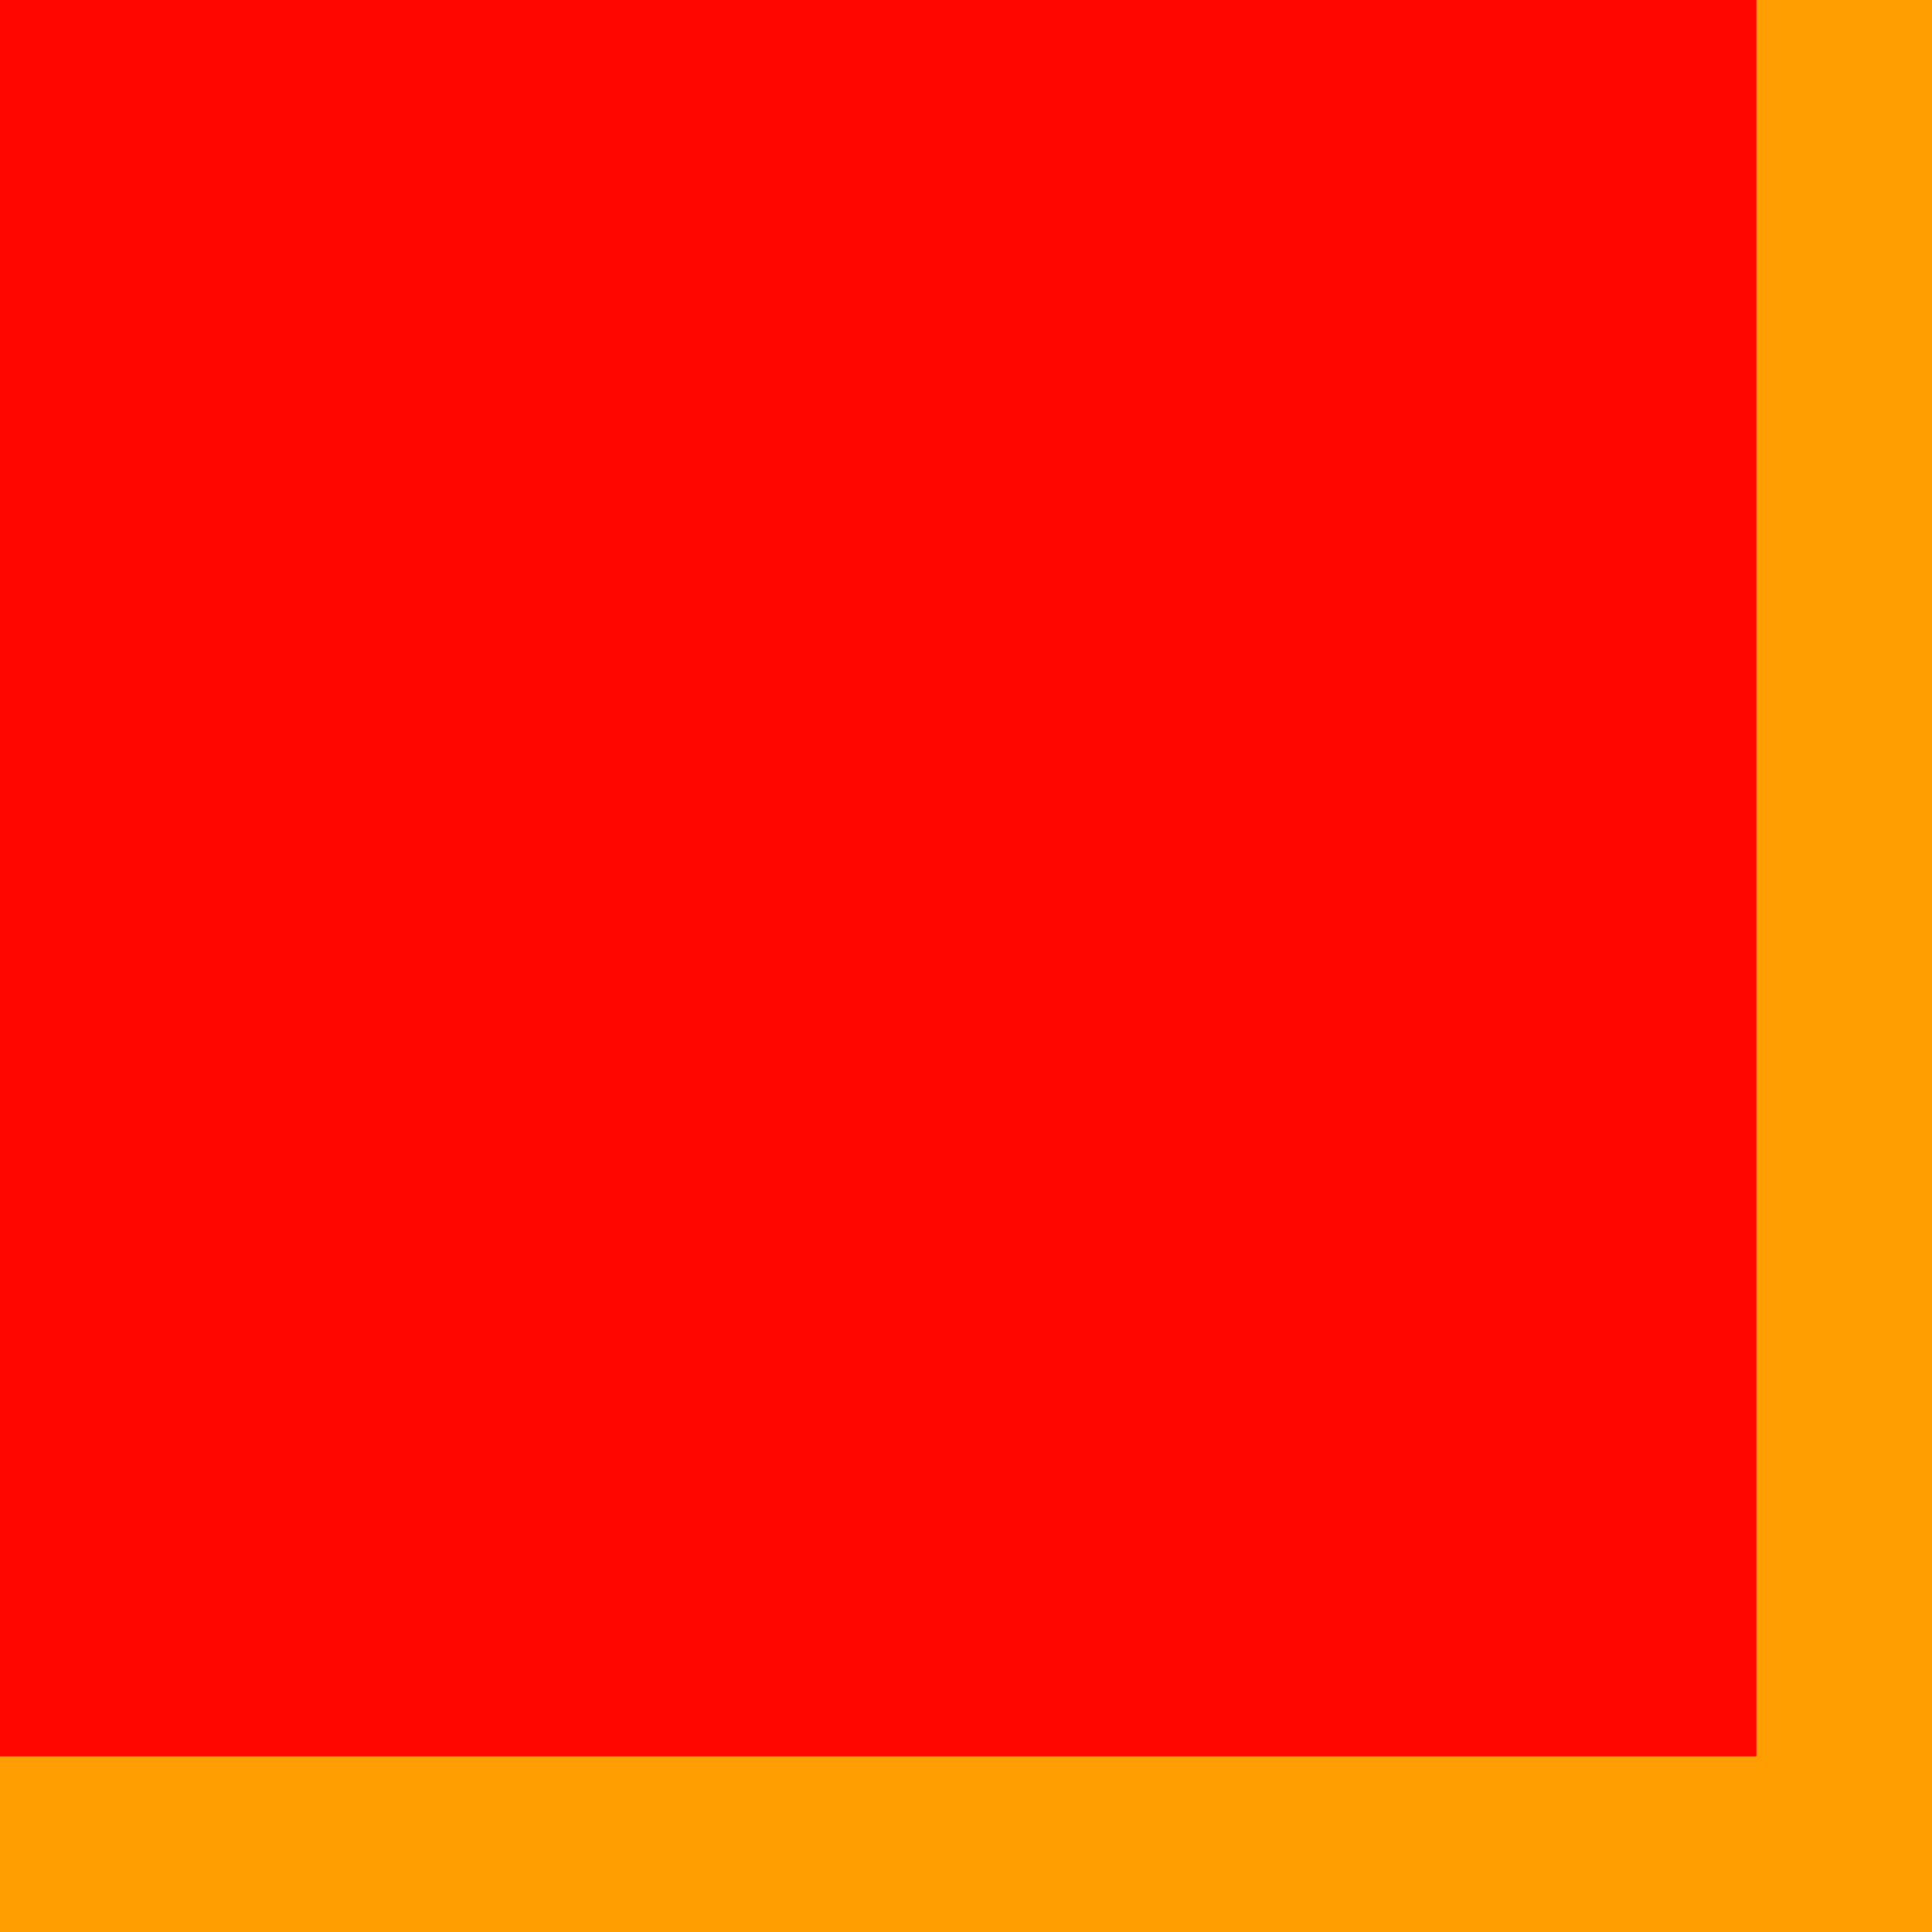 <?xml version="1.0" encoding="UTF-8" standalone="no"?>
<svg
   sodipodi:docname="Fuse_BelFuse_0ZRE0005FF_L8.3mm_W3.8mm.svg"
   inkscape:version="1.2.2 (b0a8486541, 2022-12-01)"
   version="1.1"
   id="svg2"
   width="1.1mm"
   height="1.1mm"
   viewBox="0 0 1.1 1.1"
   xmlns:inkscape="http://www.inkscape.org/namespaces/inkscape"
   xmlns:sodipodi="http://sodipodi.sourceforge.net/DTD/sodipodi-0.dtd"
   xmlns="http://www.w3.org/2000/svg"
   xmlns:svg="http://www.w3.org/2000/svg"
   xmlns:rdf="http://www.w3.org/1999/02/22-rdf-syntax-ns#"
   xmlns:cc="http://creativecommons.org/ns#"
   xmlns:dc="http://purl.org/dc/elements/1.1/">
  <defs
     id="defs13" />
  <sodipodi:namedview
     inkscape:current-layer="svg2"
     inkscape:window-maximized="1"
     inkscape:window-y="26"
     inkscape:window-x="1920"
     inkscape:cy="2.9499611"
     inkscape:cx="7.3693785"
     inkscape:zoom="45.254834"
     showgrid="true"
     id="namedview11"
     inkscape:window-height="1390"
     inkscape:window-width="2560"
     inkscape:pageshadow="2"
     inkscape:pageopacity="0"
     guidetolerance="10"
     gridtolerance="10"
     objecttolerance="10"
     borderopacity="1"
     bordercolor="#666666"
     pagecolor="#ffffff"
     inkscape:showpageshadow="0"
     inkscape:pagecheckerboard="0"
     inkscape:deskcolor="#d1d1d1"
     inkscape:document-units="mm">
    <inkscape:grid
       type="xygrid"
       id="grid18364"
       units="mm"
       spacingx="0.1"
       spacingy="0.1"
       empspacing="10" />
  </sodipodi:namedview>
  <ellipse
     style="fill:#ff9e00;fill-opacity:1;fill-rule:evenodd;stroke:#000000;stroke-width:0.1;stroke-linejoin:bevel;stroke-dasharray:none;stroke-opacity:1;stop-color:#000000"
     id="path18418"
     cx="2.55"
     cy="0.8"
     rx="4.15"
     ry="1.9" />
  <rect
     style="opacity:0.95;fill:#ff0000;fill-opacity:1;fill-rule:nonzero;stroke:none;stroke-width:3.5;stroke-linecap:round;stroke-linejoin:bevel;stroke-miterlimit:4;stroke-dasharray:none;stroke-opacity:1"
     id="origin"
     width="1"
     height="1"
     x="-1.3877788e-17"
     y="0" />
</svg>
